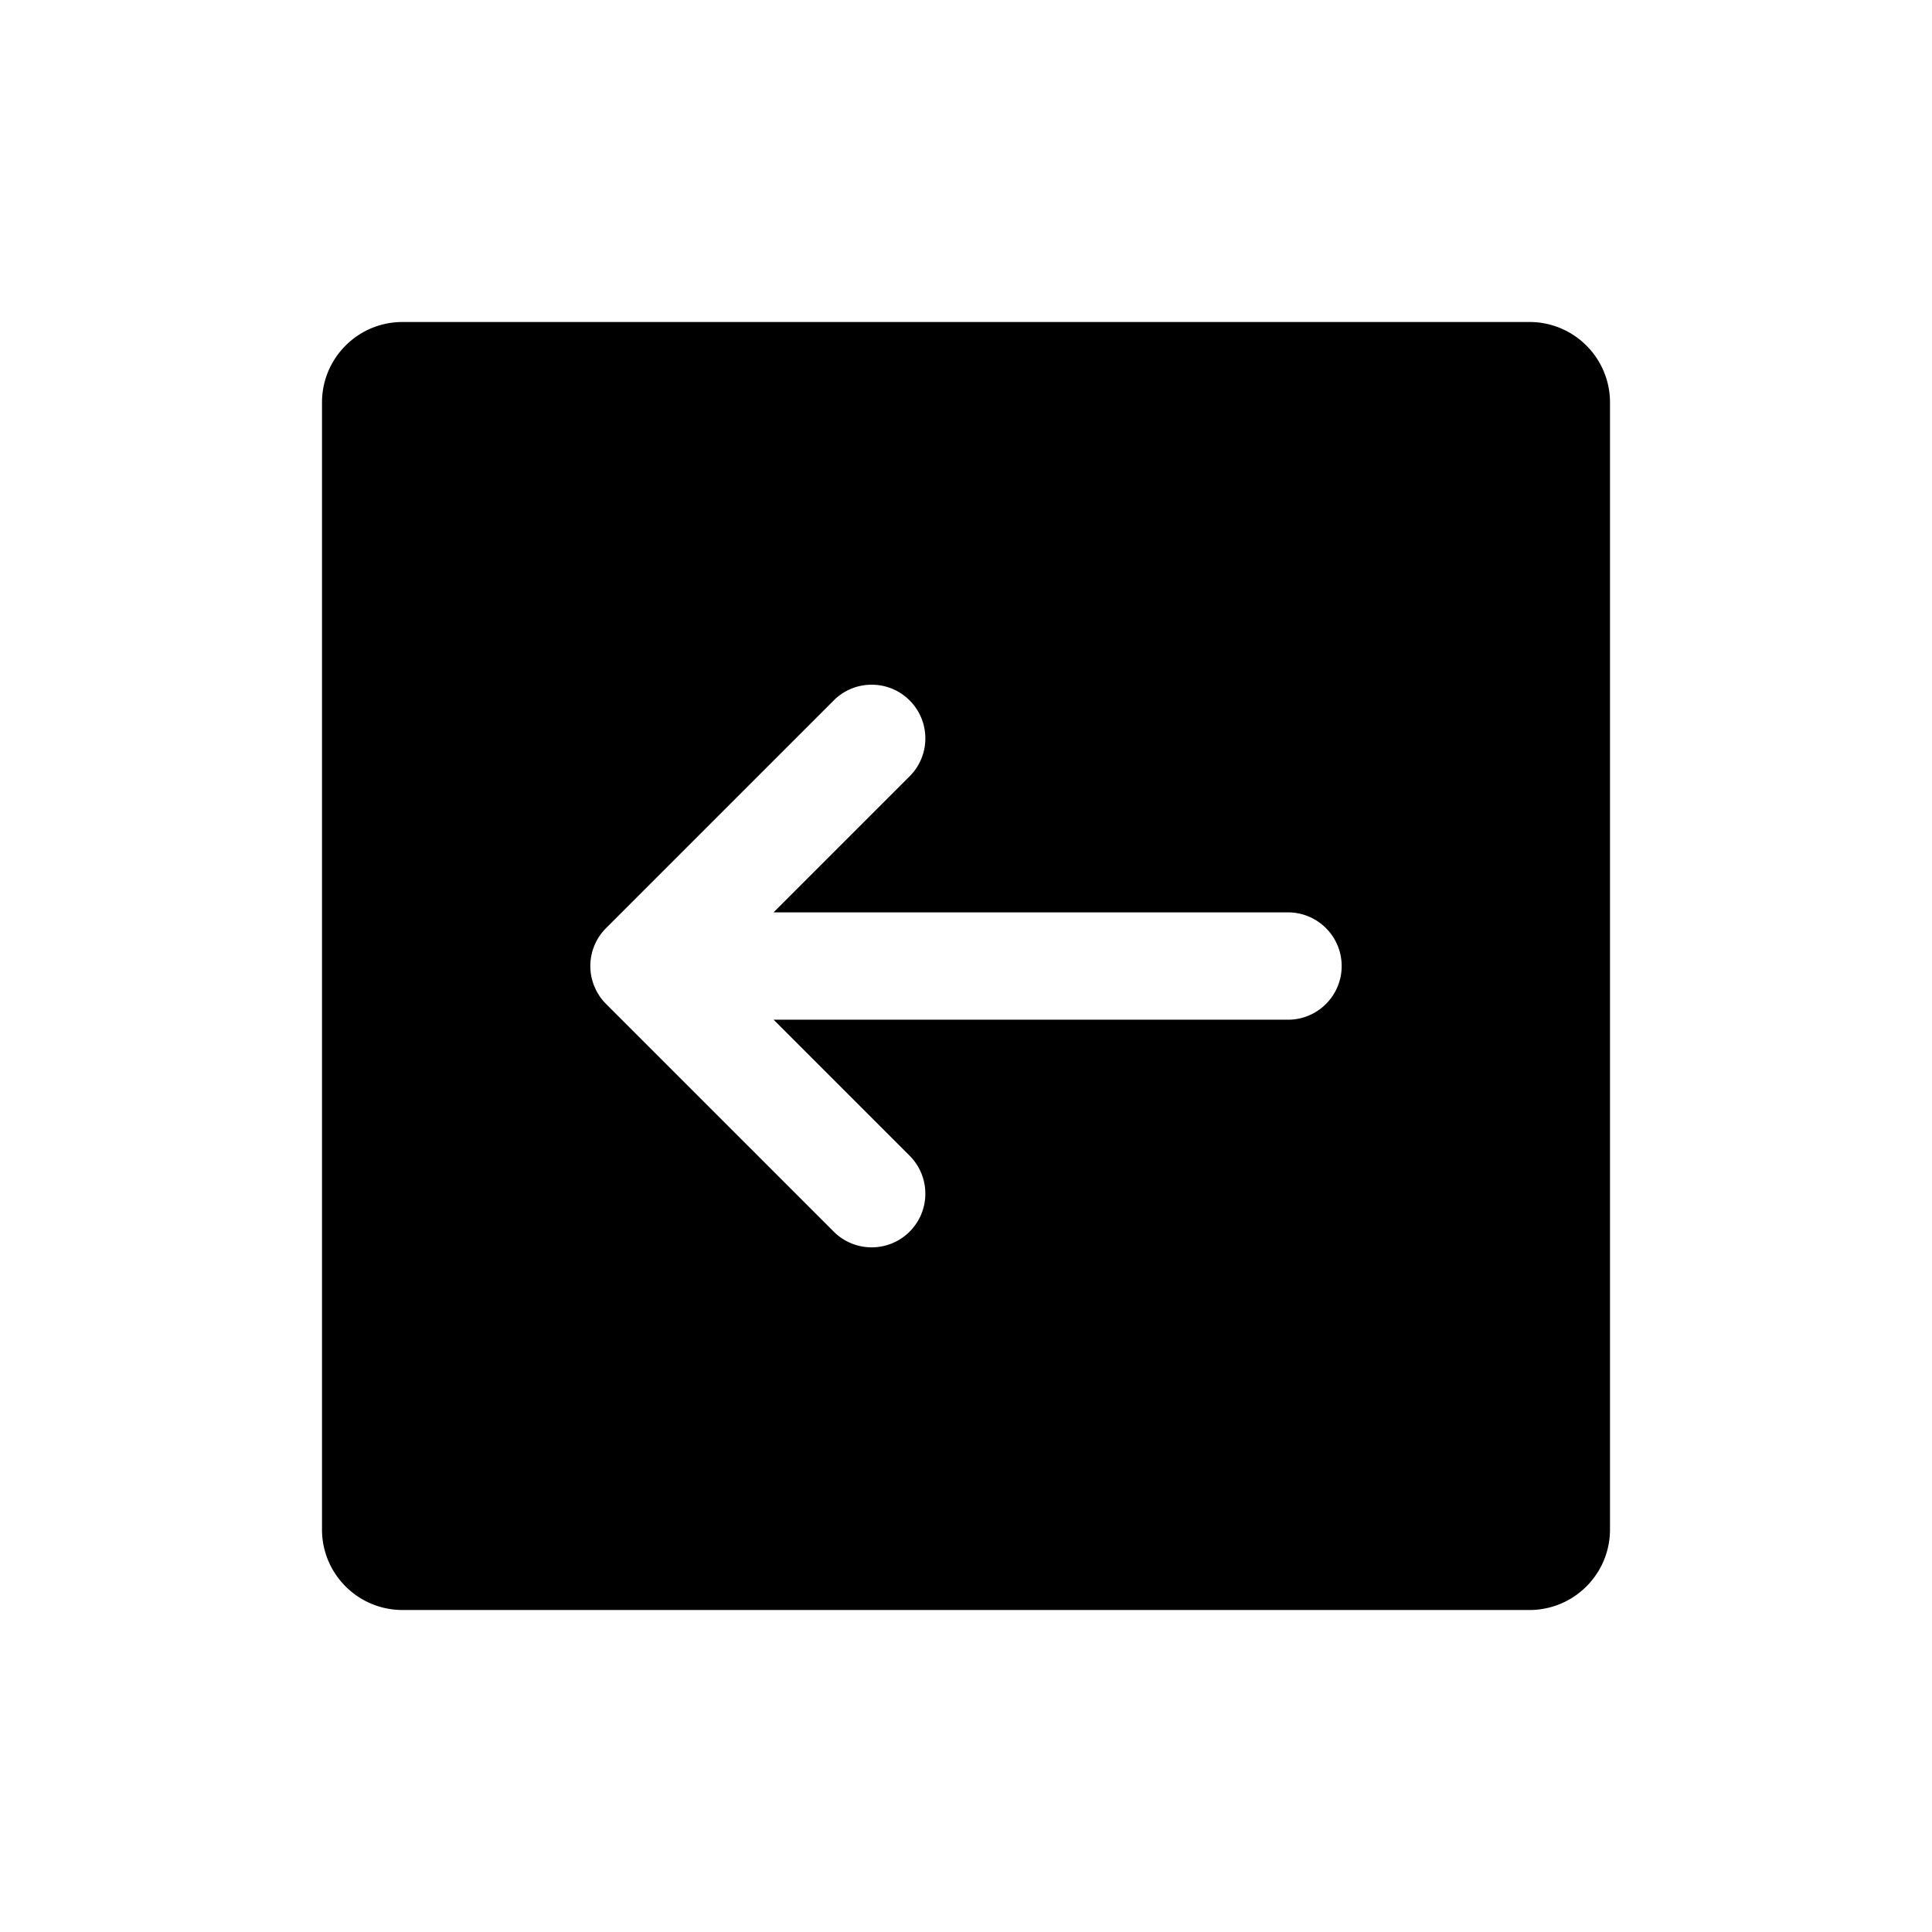 <svg xmlns="http://www.w3.org/2000/svg" viewBox="0 0 864 864"><path d="M684 144H180c-19.88 0-36 16.12-36 36v504c0 19.88 16.12 36 36 36h504c19.88 0 36-16.12 36-36V180c0-19.88-16.12-36-36-36M576 456H345.94l60.85 60.85c4.69 4.69 7.03 10.83 7.03 16.97s-2.34 12.28-7.03 16.97-10.83 7.03-16.97 7.03-12.28-2.34-16.97-7.03L271.03 448.97c-.56-.56-1.1-1.15-1.6-1.77-.04-.05-.08-.11-.13-.16-.45-.56-.88-1.14-1.28-1.74-.06-.08-.11-.17-.16-.26-.37-.57-.72-1.17-1.05-1.77-.05-.09-.09-.18-.14-.28-.31-.61-.6-1.23-.87-1.87-.03-.08-.06-.16-.09-.23-.26-.65-.49-1.31-.7-1.99-.02-.06-.03-.12-.05-.17-.2-.69-.37-1.38-.51-2.09 0-.05-.02-.09-.03-.14-.13-.71-.24-1.43-.31-2.16v-.12c-.07-.73-.11-1.47-.11-2.21s.04-1.48.11-2.21v-.12c.07-.73.18-1.45.31-2.16 0-.05.02-.09.03-.14.14-.71.31-1.41.51-2.09.02-.06.03-.12.05-.17.2-.68.44-1.34.7-1.99a21 21 0 0 1 .96-2.1c.05-.09.09-.18.14-.28q.48-.915 1.05-1.77c.06-.09.11-.17.16-.26.4-.6.83-1.18 1.28-1.74.04-.05.08-.11.13-.16.5-.62 1.04-1.21 1.6-1.77l101.82-101.82c9.37-9.37 24.57-9.37 33.94 0 4.69 4.69 7.03 10.83 7.03 16.97s-2.34 12.28-7.03 16.97l-60.85 60.85H576c13.25 0 24 10.75 24 24s-10.75 24-24 24Z"/></svg>
